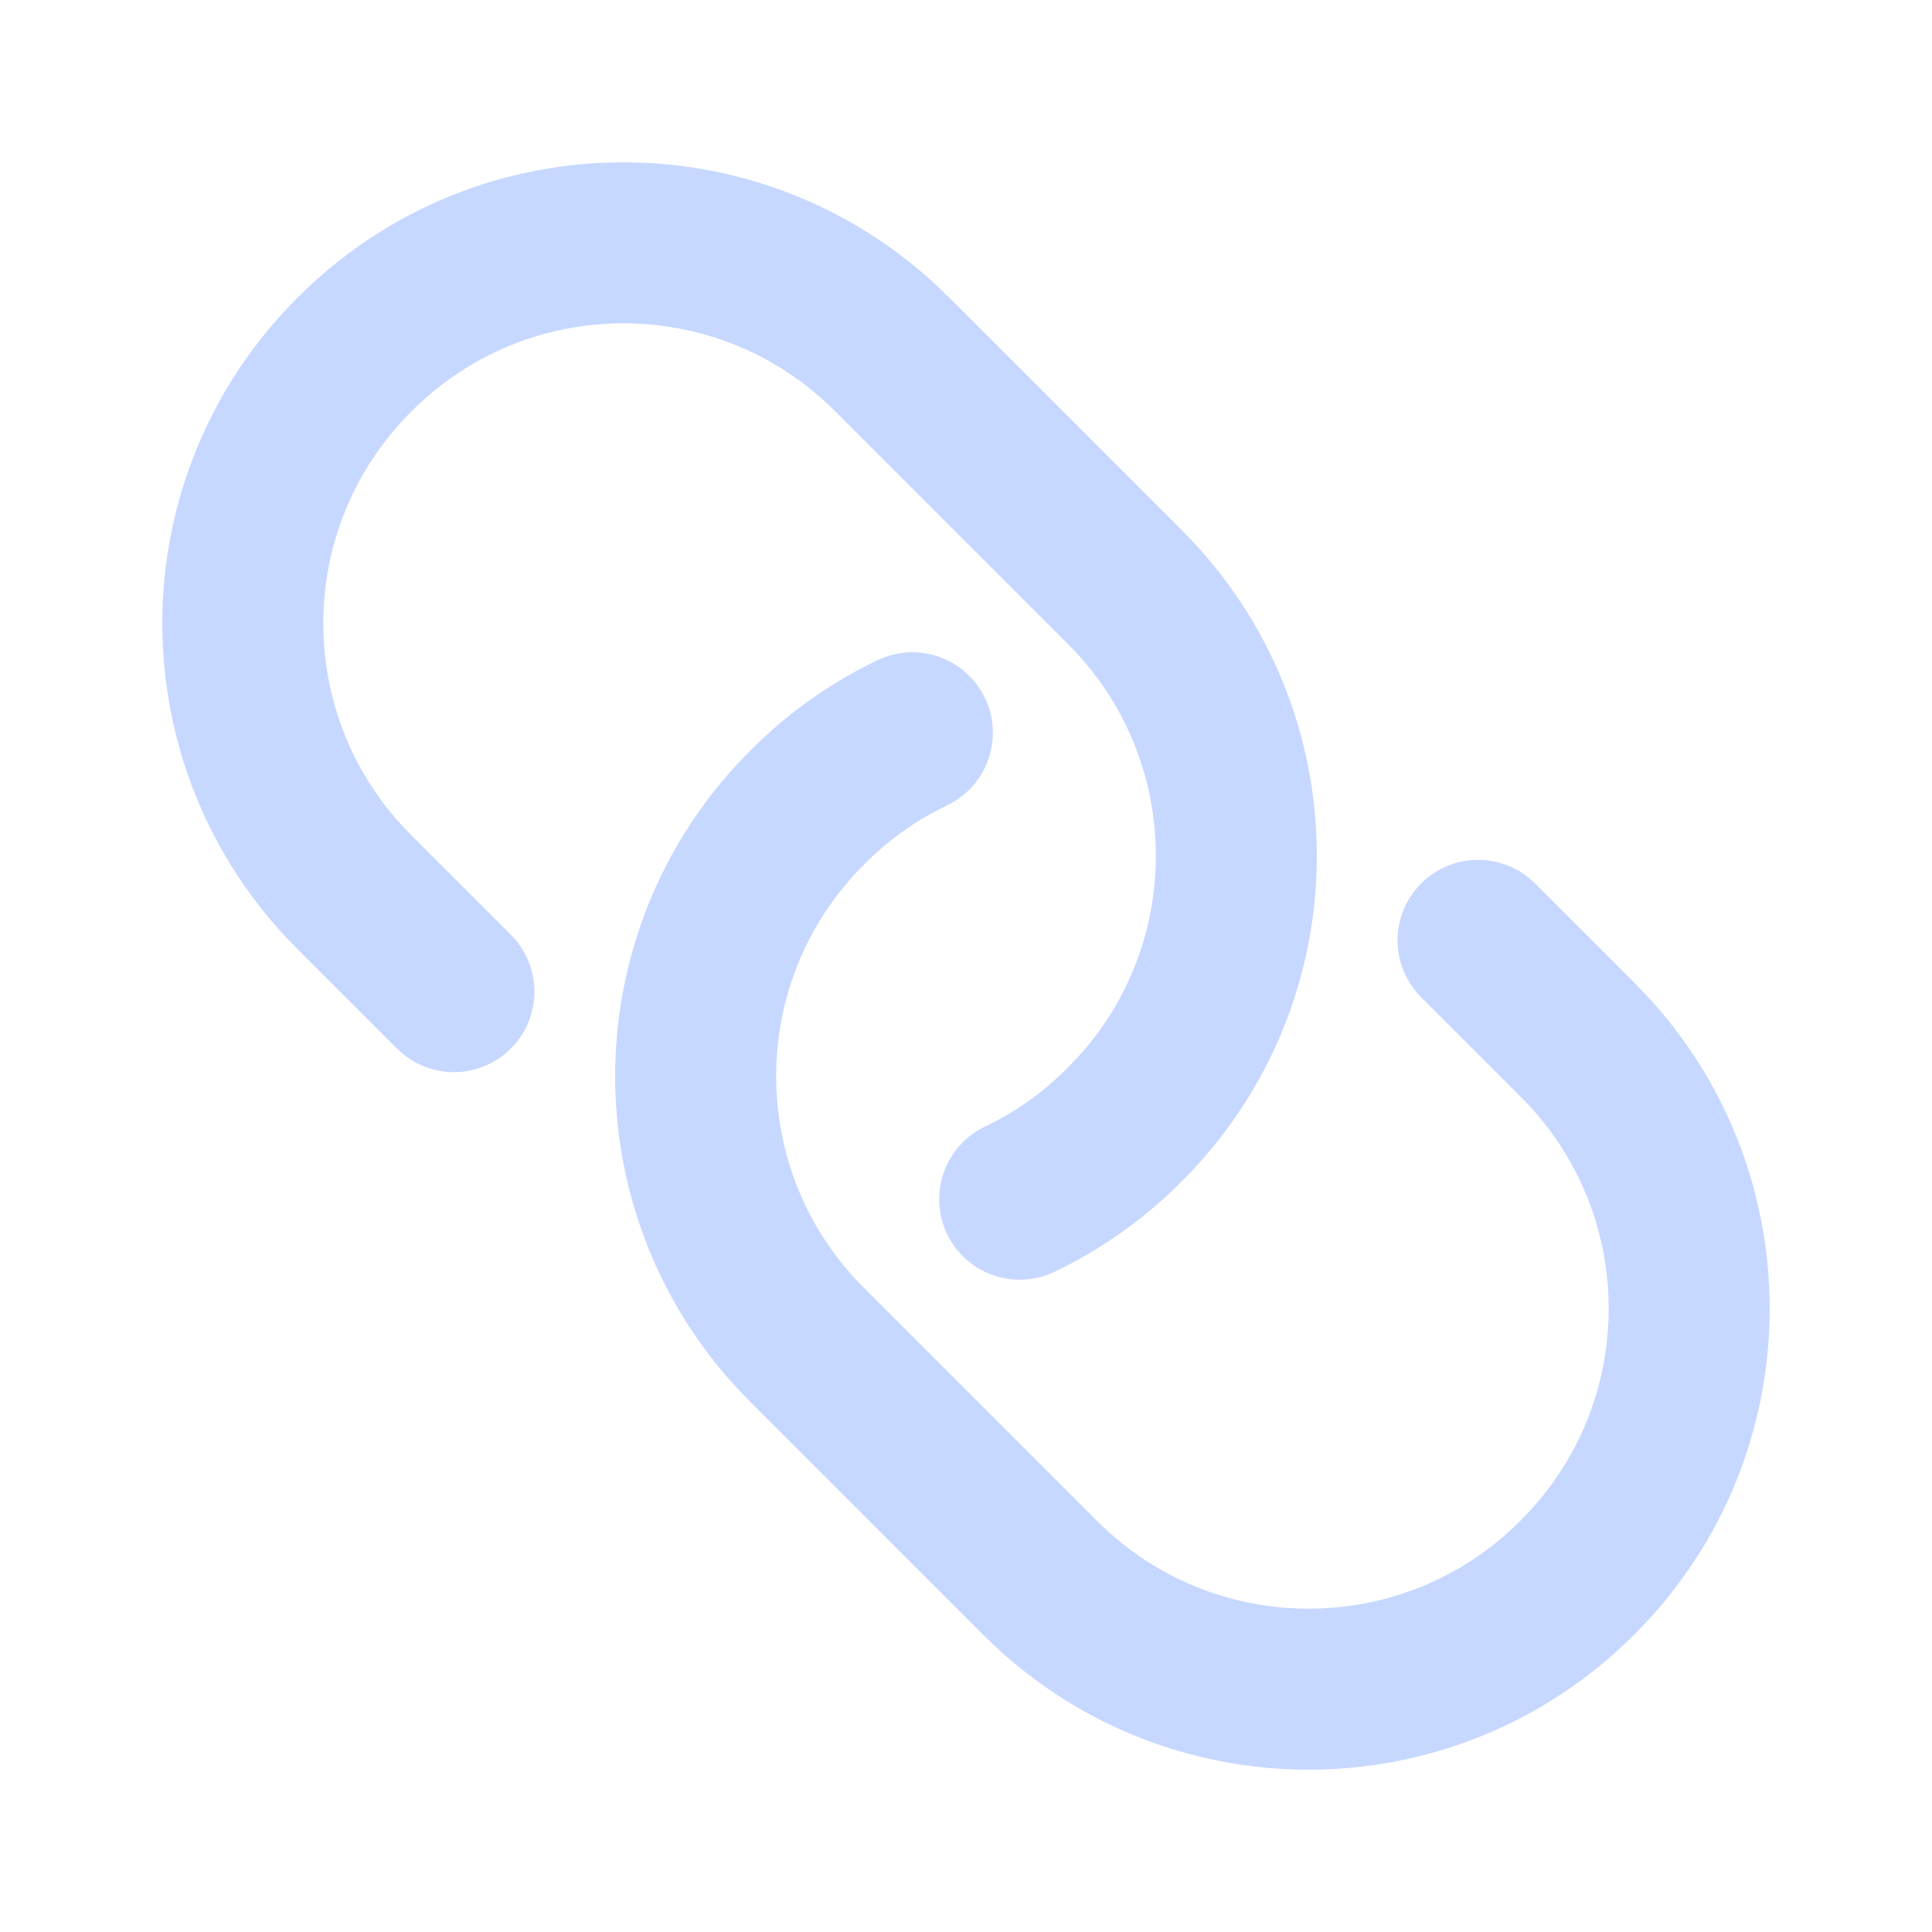 <svg width="180" height="180" viewBox="0 0 180 180" fill="none" xmlns="http://www.w3.org/2000/svg">
<path d="M85 68.27C81.48 69.95 78.18 72.25 75.27 75.17L75.17 75.27C61.36 89.08 61.36 111.46 75.17 125.27L96.92 147.02C110.73 160.83 133.11 160.83 146.92 147.02L147.02 146.92C160.83 133.11 160.83 110.73 147.02 96.92L137.71 87.61" stroke="#C6D8FF" stroke-width="15" stroke-linecap="round" stroke-linejoin="round"/>
<path d="M95 111.73C98.52 110.05 101.82 107.75 104.73 104.83L104.83 104.73C118.64 90.92 118.64 68.54 104.83 54.73L83.08 32.98C69.27 19.17 46.89 19.17 33.08 32.98L32.98 33.08C19.17 46.89 19.17 69.27 32.98 83.08L42.29 92.39" stroke="#C6D8FF" stroke-width="15" stroke-linecap="round" stroke-linejoin="round"/>
</svg>
